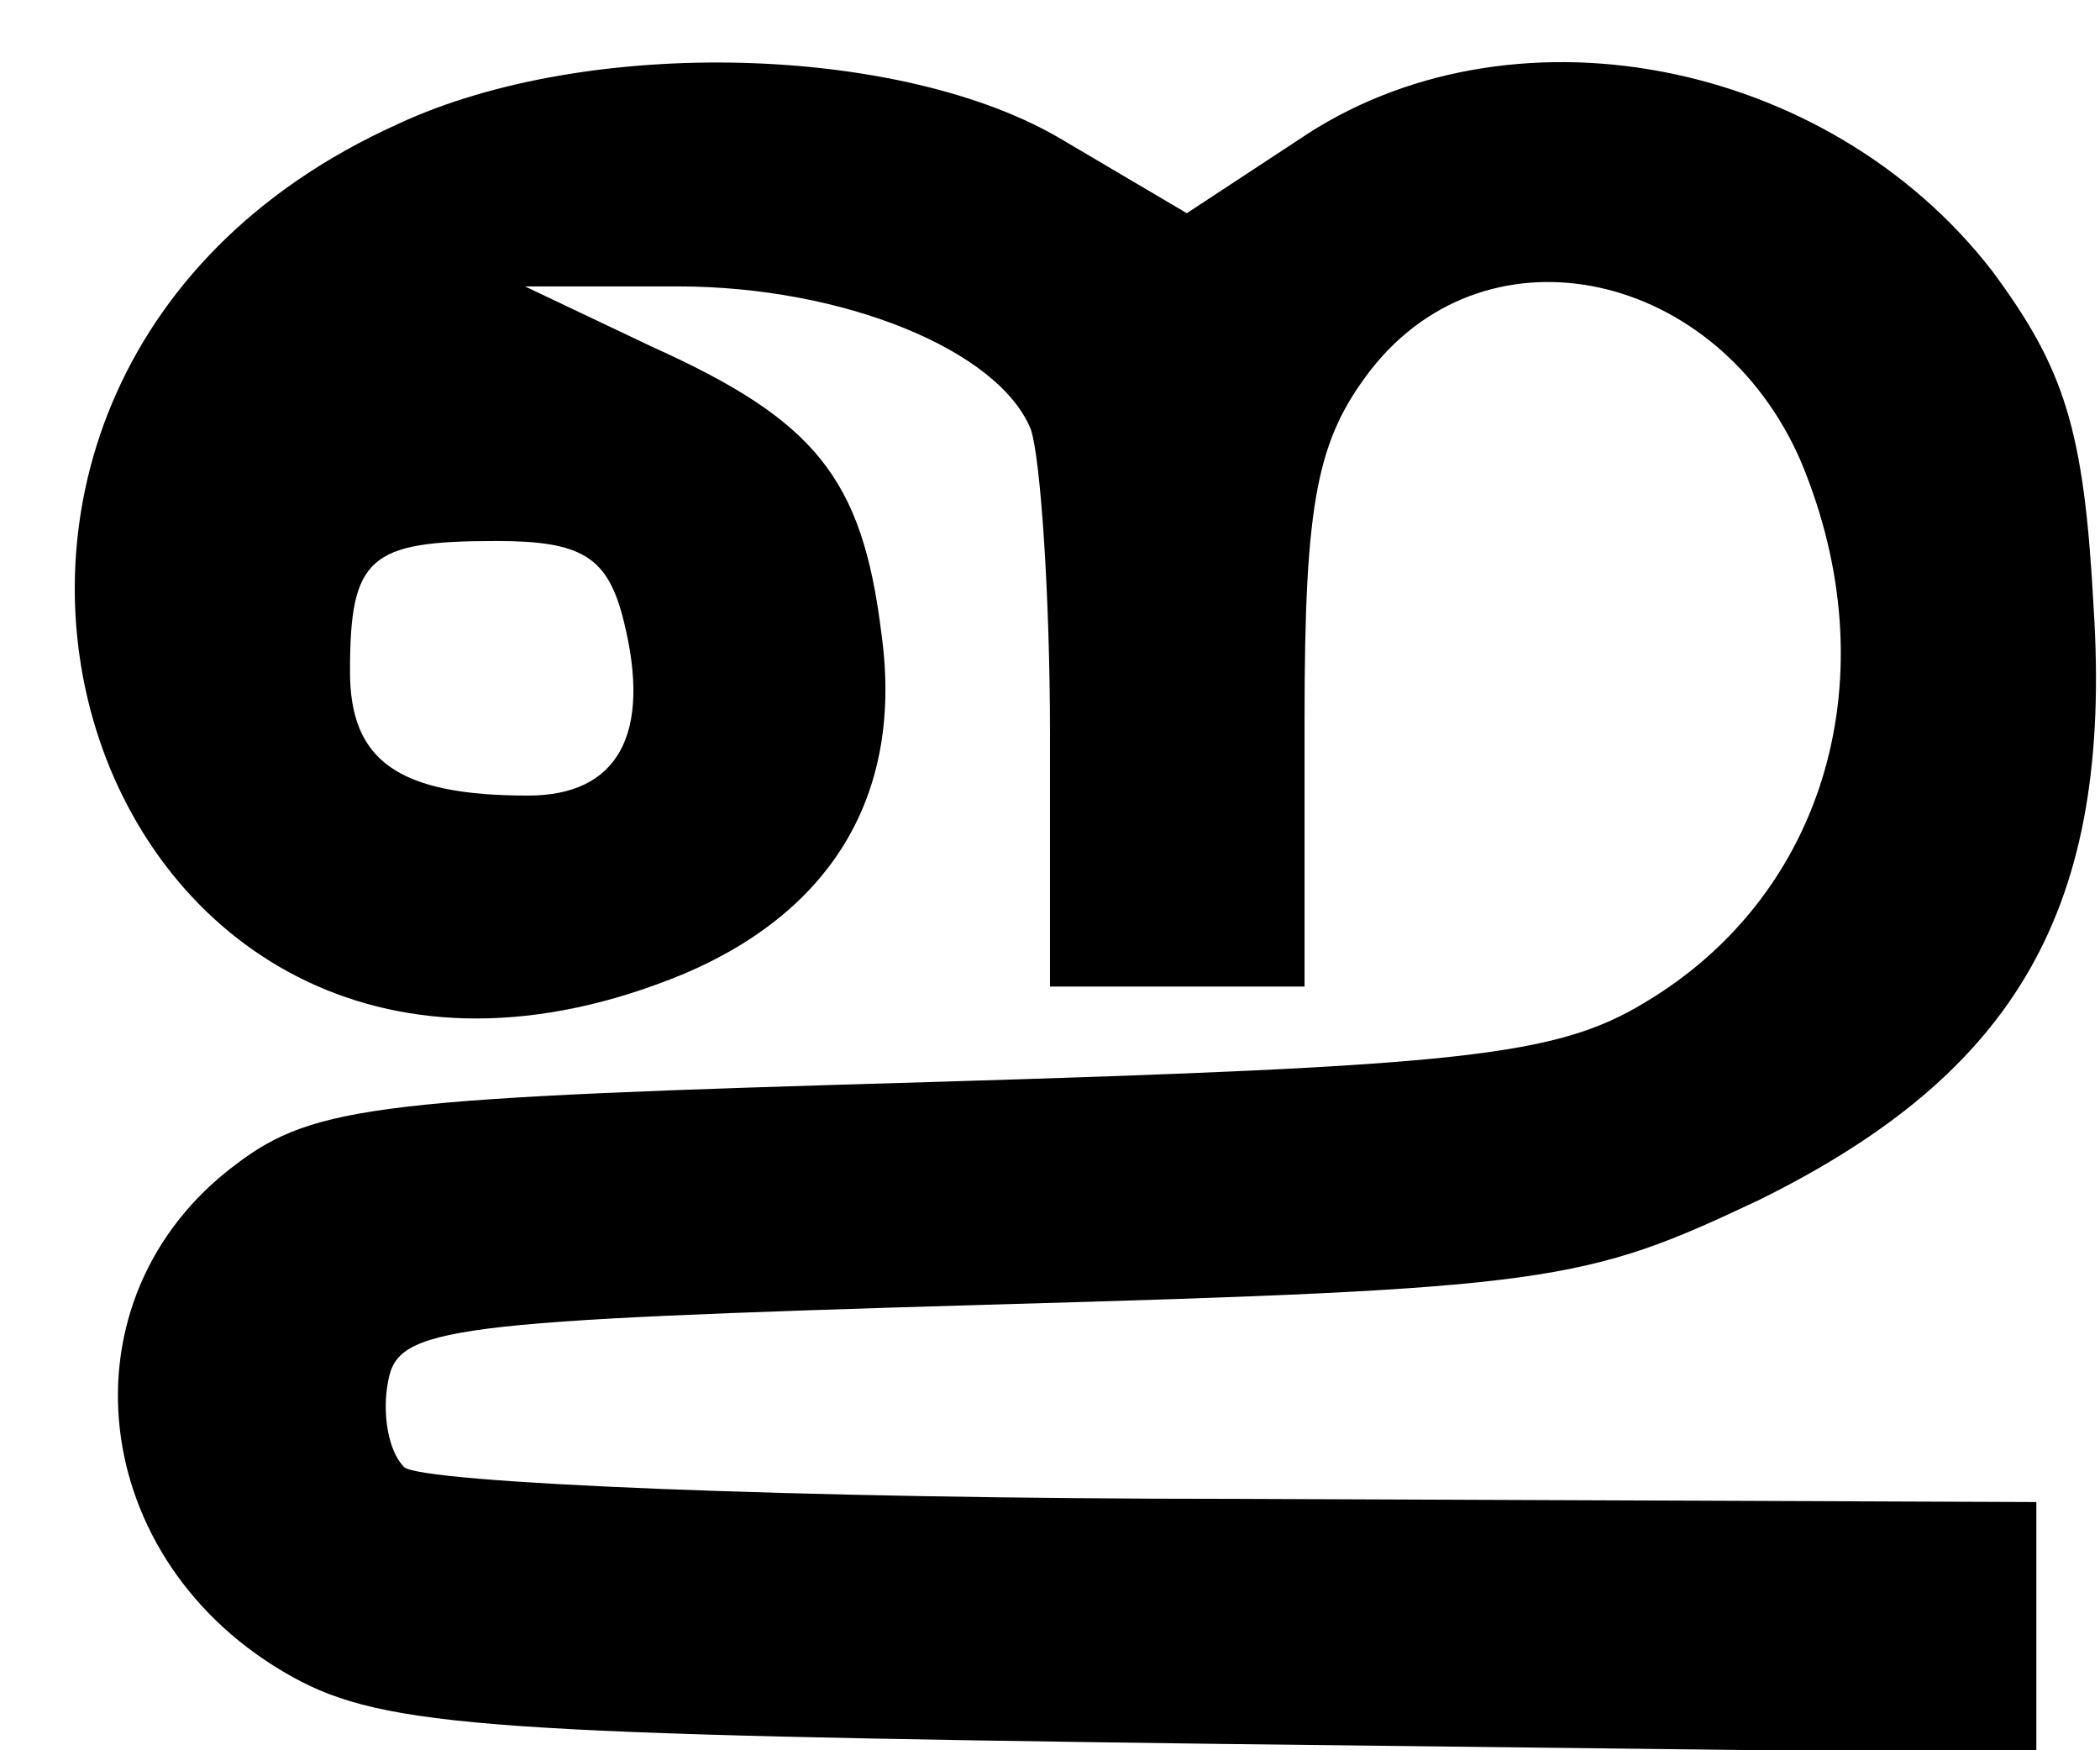 <?xml version="1.0" standalone="no"?>
<!DOCTYPE svg PUBLIC "-//W3C//DTD SVG 20010904//EN"
 "http://www.w3.org/TR/2001/REC-SVG-20010904/DTD/svg10.dtd">
<svg version="1.0" xmlns="http://www.w3.org/2000/svg"
 width="66pt" height="55pt" viewBox="0 0 66 55"
 preserveAspectRatio="xMidYMid meet">

<g transform="translate(0,55) scale(0.1,-0.1)"
fill="#000000" stroke="none">
<path d="M125 511 c-184 -83 -96 -344 90 -267 47 20 69 57 62 107 -6 49 -21
67 -72 90 l-40 19 48 0 c52 0 101 -20 111 -45 3 -9 6 -52 6 -96 l0 -79 40 0
40 0 0 84 c0 69 4 88 21 110 37 47 109 31 135 -29 28 -67 8 -136 -49 -170 -28
-17 -58 -20 -224 -25 -173 -5 -194 -7 -219 -26 -56 -42 -47 -125 18 -161 29
-16 64 -18 291 -21 l257 -3 0 39 0 40 -252 1 c-138 0 -256 5 -261 10 -5 5 -7
17 -5 27 3 17 18 19 188 24 178 5 188 7 243 33 81 40 111 92 105 186 -3 56 -9
75 -32 106 -52 67 -152 86 -218 41 l-35 -23 -39 23 c-50 30 -149 33 -209 5z
m71 -156 c9 -36 -2 -55 -30 -55 -41 0 -56 11 -56 39 0 36 6 41 46 41 27 0 35
-5 40 -25z"/>
</g>
</svg>
